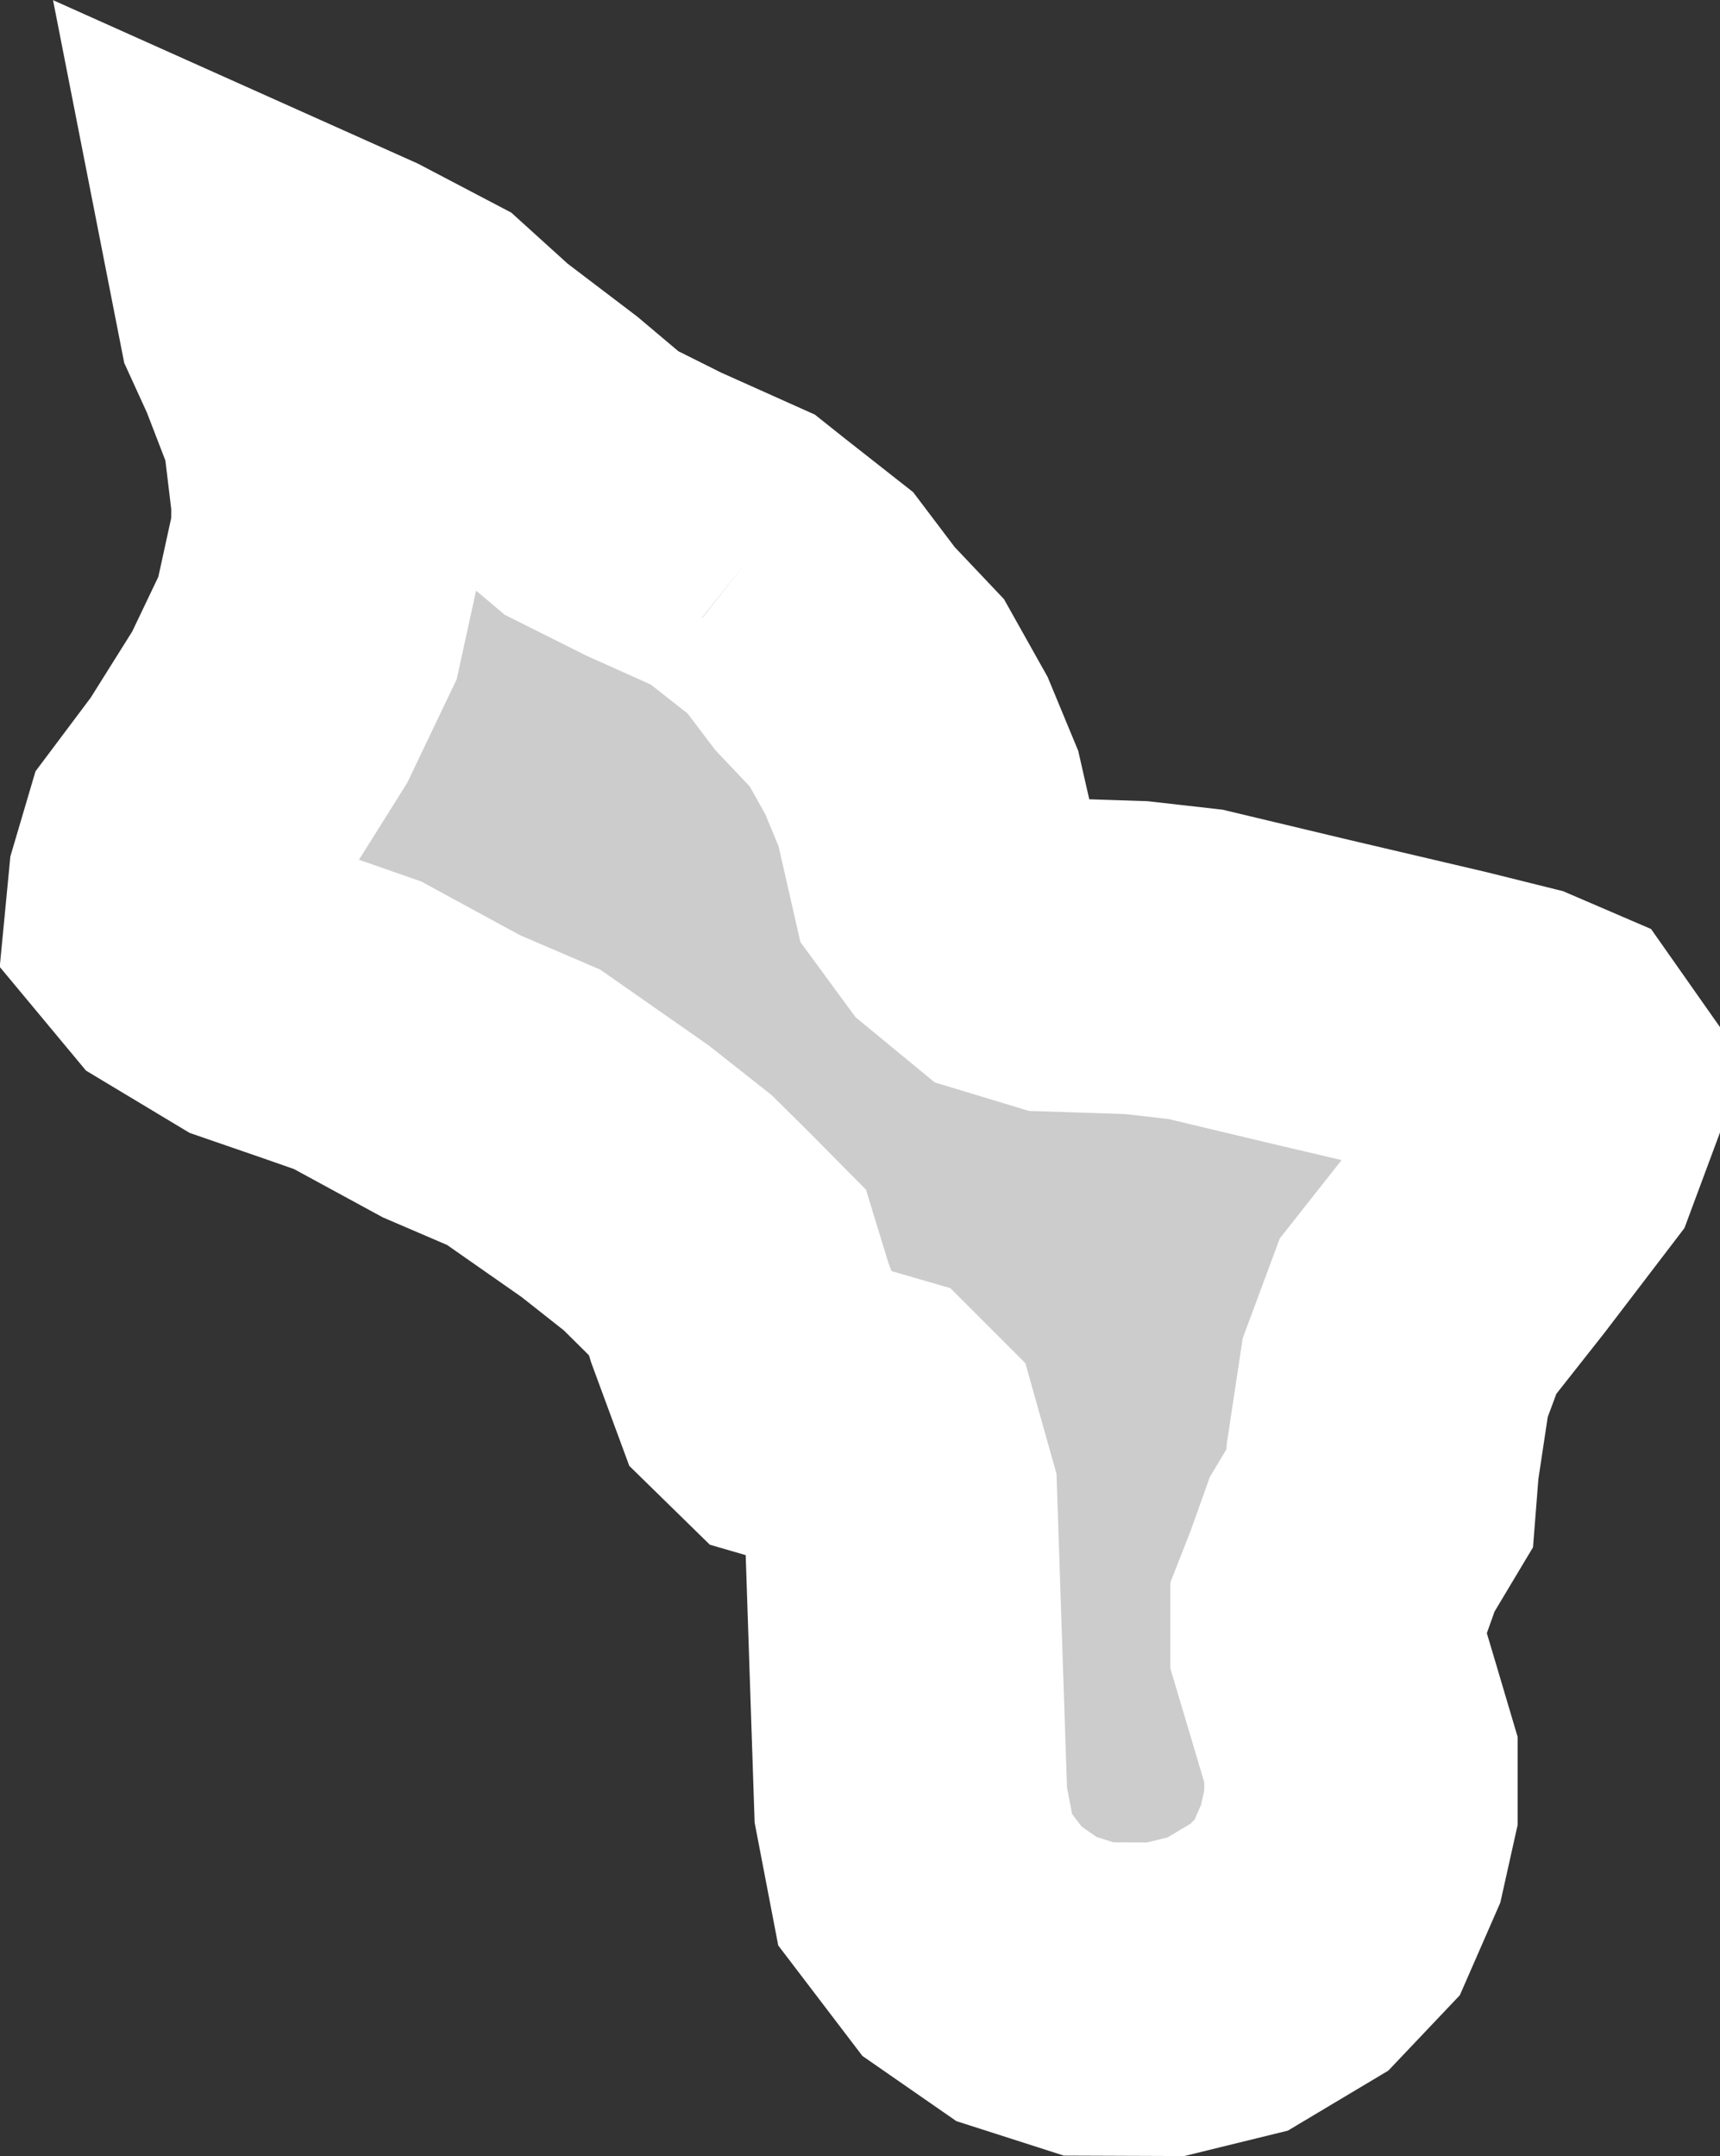 <?xml version="1.0" encoding="iso-8859-1"?>
<!-- Generator: Adobe Illustrator 16.0.4, SVG Export Plug-In . SVG Version: 6.00 Build 0)  -->
<!DOCTYPE svg PUBLIC "-//W3C//DTD SVG 1.1//EN" "http://www.w3.org/Graphics/SVG/1.1/DTD/svg11.dtd">
<svg version="1.1" xmlns="http://www.w3.org/2000/svg" xmlns:xlink="http://www.w3.org/1999/xlink" x="0px" y="0px" width="5.873px"
	 height="7.36px" viewBox="0 0 5.873 7.36" style="enable-background:new 0 0 5.873 7.36;" xml:space="preserve">
<rect x="0" y="0" width="5.873" height="7.36" fill="#333333" stroke="none"/>
<g id="Layer_65">
	<g id="Layer_70">
		<path id="Rahim_Yar_Khan" style="fill:#CCCCCC;stroke:#FFFFFF;stroke-width:1.07;" d="
			M2.551,1.915L2.551,1.915L2.502,1.876L2.232,1.755L2.02,1.649l-0.178-0.15L1.596,1.312L1.437,1.168L1.193,1.04L0.905,0.911
			l0.032,0.163l0.058,0.127l0.093,0.241L1.12,1.709l-0.001,0.12L1.05,2.144l-0.129,0.27l-0.17,0.271L0.607,2.877L0.563,3.026
			l-0.01,0.104l0.094,0.113L0.875,3.38l0.2,0.069L1.221,3.5l0.32,0.174L1.788,3.78l0.312,0.218L2.28,4.14l0.101,0.1l0.103,0.104
			l0.042,0.137l0.083,0.225l0.093,0.091l0.262,0.076l0.06,0.06l0.051,0.181l0.015,0.45L3.11,6.162l0.049,0.255l0.16,0.21
			l0.186,0.129l0.212,0.068l0.263,0.001l0.212-0.052l0.211-0.126l0.129-0.136l0.08-0.183l0.035-0.157V6.007L4.596,5.835L4.531,5.617
			V5.504l0.035-0.089l0.051-0.143l0.094-0.157l0.01-0.127l0.043-0.285l0.078-0.21l0.213-0.27l0.223-0.292l0.061-0.164v-0.09
			L5.287,3.603L5.166,3.551L4.953,3.498l-0.49-0.115L4.082,3.292L3.879,3.269L3.601,3.26L3.449,3.214L3.313,3.102L3.23,2.989
			L3.17,2.726L3.095,2.545l-0.101-0.18L2.851,2.214L2.733,2.058L2.551,1.915"/>
	</g>
</g>
<g id="Layer_1">
</g>
</svg>
